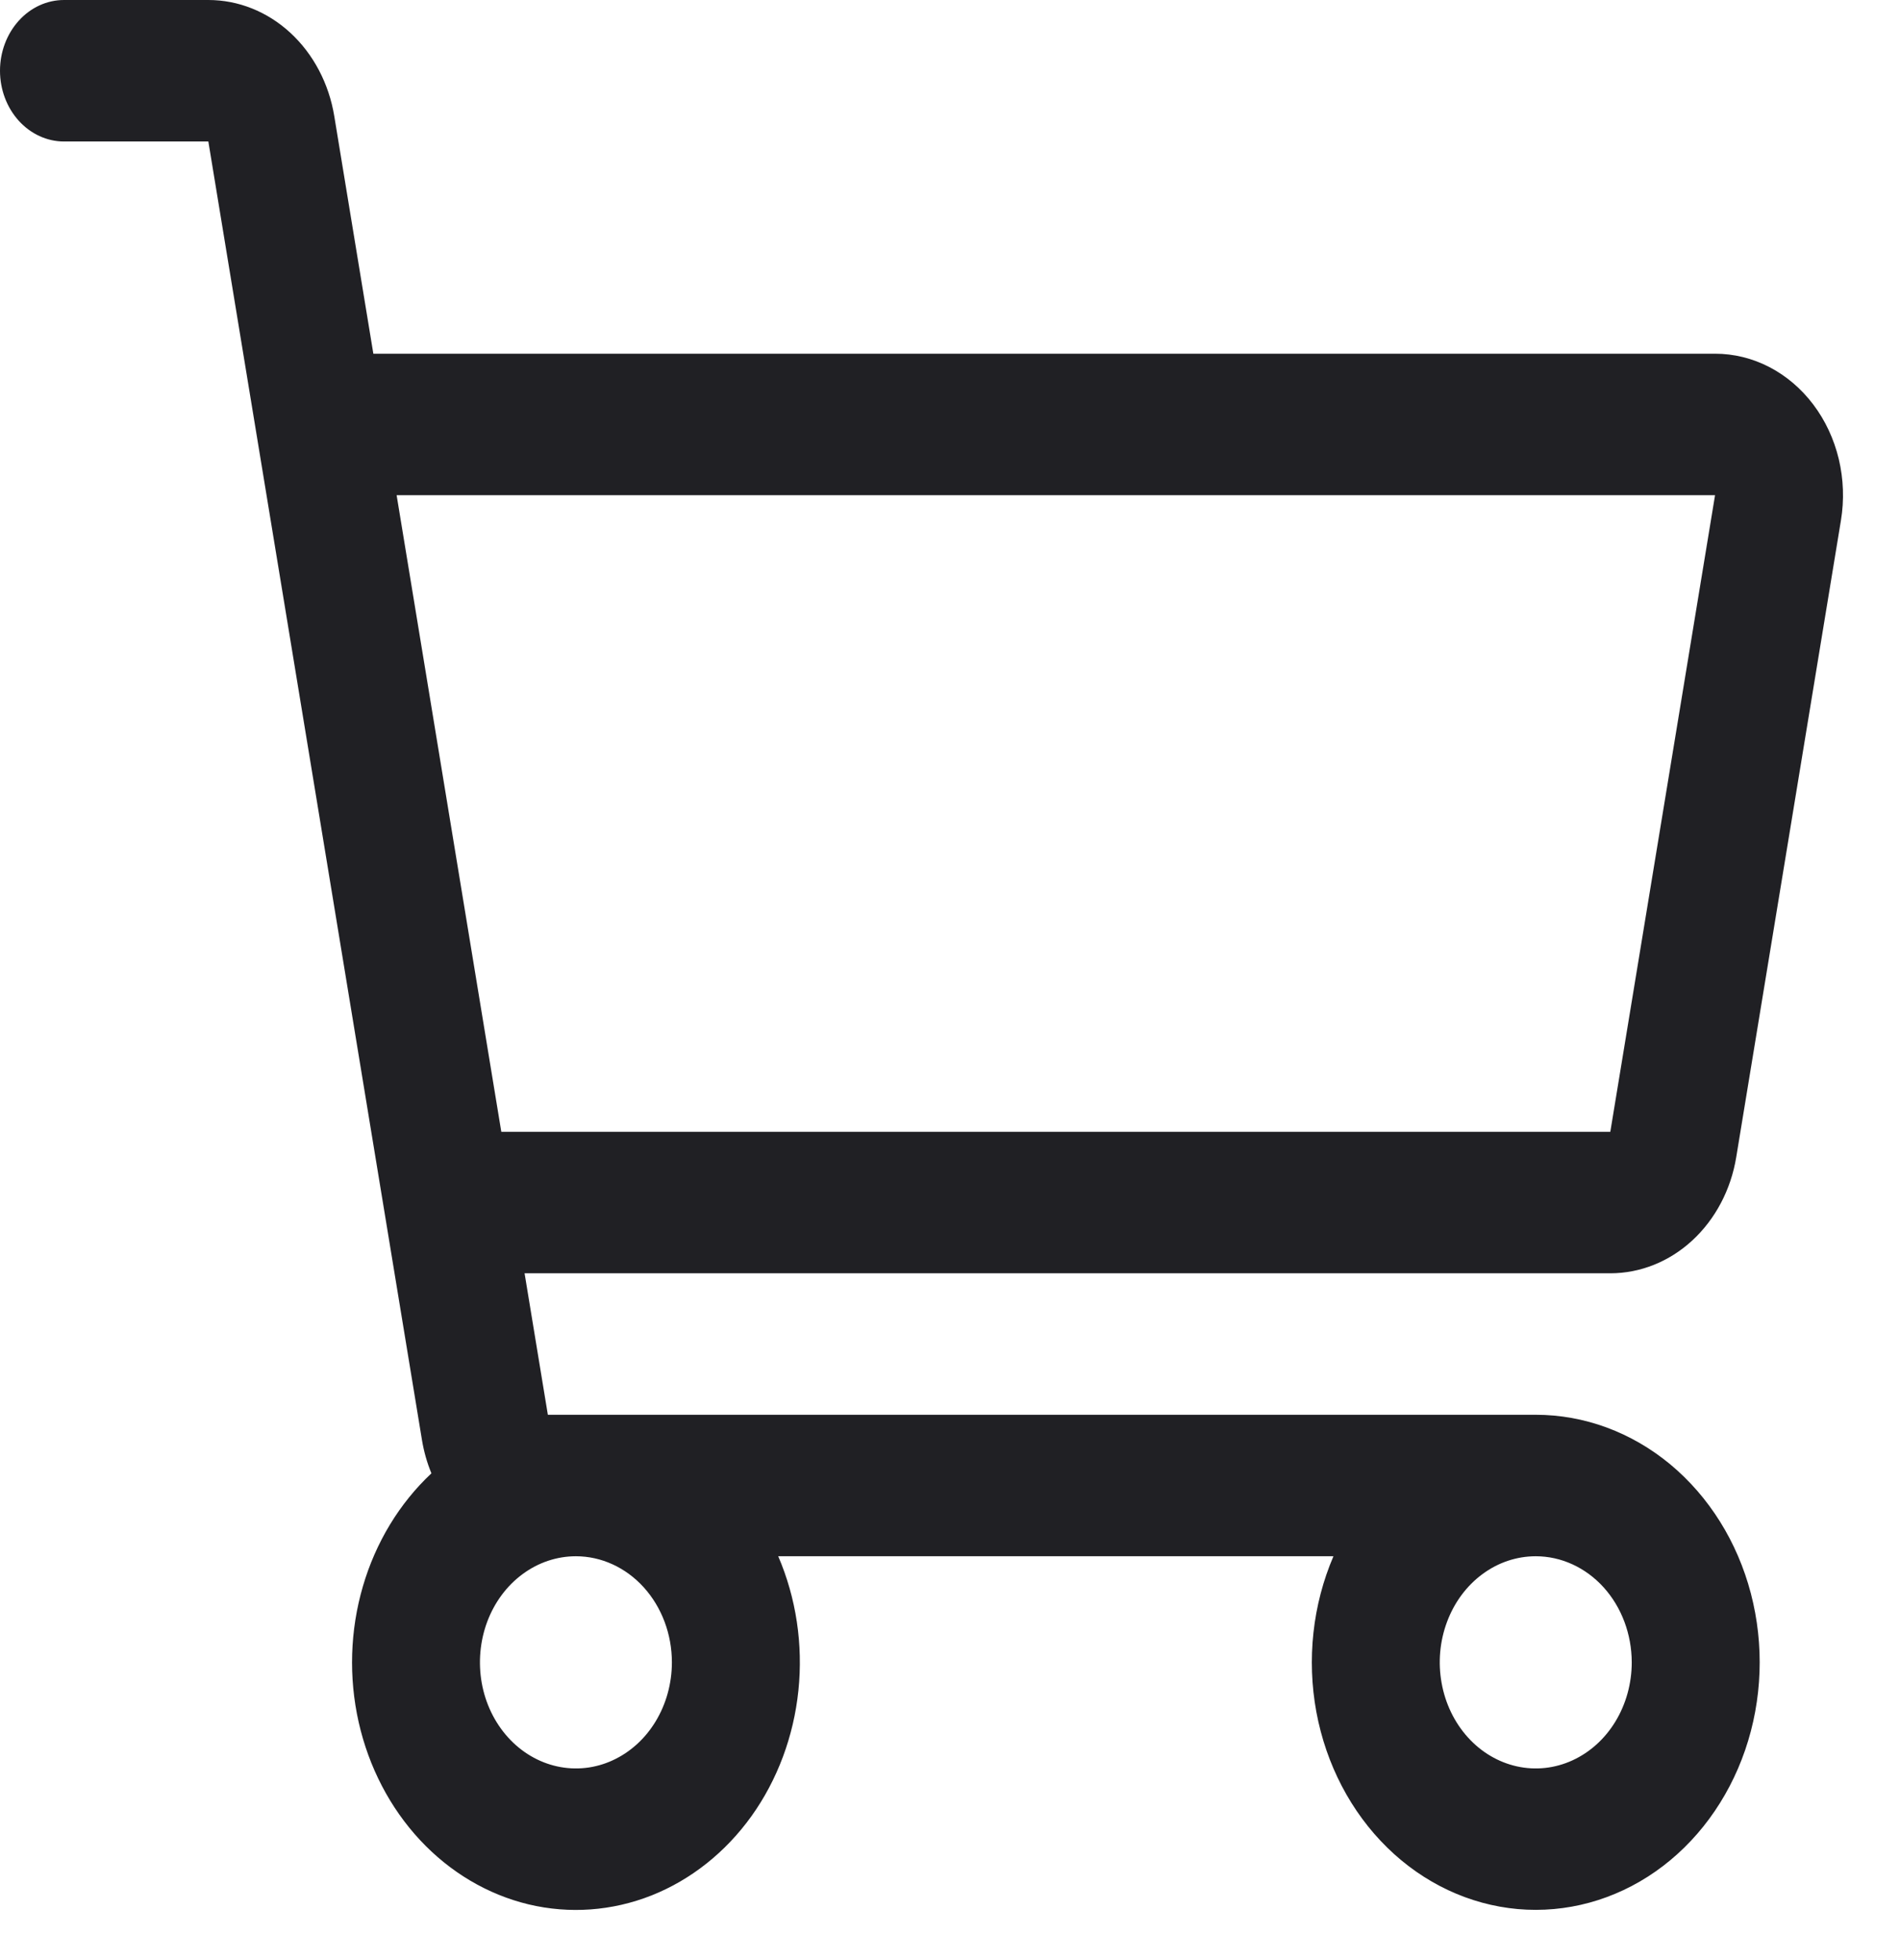 <svg width="32" height="33" viewBox="0 0 32 33" fill="none" xmlns="http://www.w3.org/2000/svg">
<path d="M29.242 19.481L31.005 8.763C31.062 8.419 31.049 8.067 30.969 7.729C30.888 7.392 30.742 7.078 30.539 6.81C30.337 6.543 30.084 6.327 29.798 6.179C29.512 6.031 29.2 5.955 28.885 5.955H6.288L5.63 1.956C5.54 1.407 5.278 0.91 4.891 0.553C4.503 0.195 4.014 -0 3.509 2.33735e-07H1.078C0.792 2.33735e-07 0.518 0.125 0.316 0.349C0.114 0.572 0 0.875 0 1.191C0 1.507 0.114 1.81 0.316 2.033C0.518 2.256 0.792 2.382 1.078 2.382H3.509L7.107 24.245C7.139 24.438 7.192 24.626 7.266 24.805C6.728 25.308 6.328 25.967 6.112 26.707C5.895 27.448 5.871 28.241 6.041 28.996C6.212 29.752 6.57 30.439 7.076 30.981C7.582 31.523 8.215 31.897 8.903 32.062C9.592 32.226 10.308 32.174 10.972 31.912C11.635 31.649 12.218 31.187 12.656 30.577C13.093 29.967 13.367 29.233 13.447 28.46C13.527 27.686 13.409 26.904 13.107 26.201H22.458C22.108 27.017 22.007 27.936 22.17 28.821C22.334 29.706 22.753 30.508 23.365 31.107C23.977 31.706 24.748 32.068 25.563 32.141C26.377 32.213 27.191 31.992 27.882 31.509C28.572 31.026 29.102 30.308 29.392 29.464C29.682 28.619 29.715 27.694 29.488 26.826C29.261 25.959 28.784 25.197 28.131 24.654C27.477 24.112 26.682 23.819 25.865 23.819H9.227L8.835 21.437H27.121C27.626 21.437 28.115 21.241 28.502 20.884C28.89 20.526 29.152 20.03 29.242 19.481ZM11.316 27.987C11.316 28.34 11.221 28.686 11.043 28.98C10.866 29.273 10.613 29.502 10.318 29.637C10.023 29.773 9.698 29.808 9.384 29.739C9.07 29.67 8.782 29.5 8.556 29.25C8.33 29 8.176 28.682 8.114 28.336C8.052 27.989 8.084 27.63 8.206 27.303C8.328 26.977 8.535 26.698 8.801 26.502C9.067 26.305 9.38 26.201 9.699 26.201C10.128 26.201 10.539 26.39 10.842 26.724C11.145 27.059 11.316 27.513 11.316 27.987ZM27.482 27.987C27.482 28.34 27.387 28.686 27.209 28.98C27.032 29.273 26.779 29.502 26.484 29.637C26.188 29.773 25.863 29.808 25.55 29.739C25.236 29.67 24.948 29.5 24.722 29.25C24.496 29 24.342 28.682 24.28 28.336C24.217 27.989 24.249 27.63 24.372 27.303C24.494 26.977 24.701 26.698 24.967 26.502C25.233 26.305 25.545 26.201 25.865 26.201C26.294 26.201 26.705 26.39 27.008 26.724C27.311 27.059 27.481 27.513 27.482 27.987ZM6.68 8.337H28.885L27.121 19.055H8.443L6.68 8.337Z" fill="#202024"/>
</svg>
